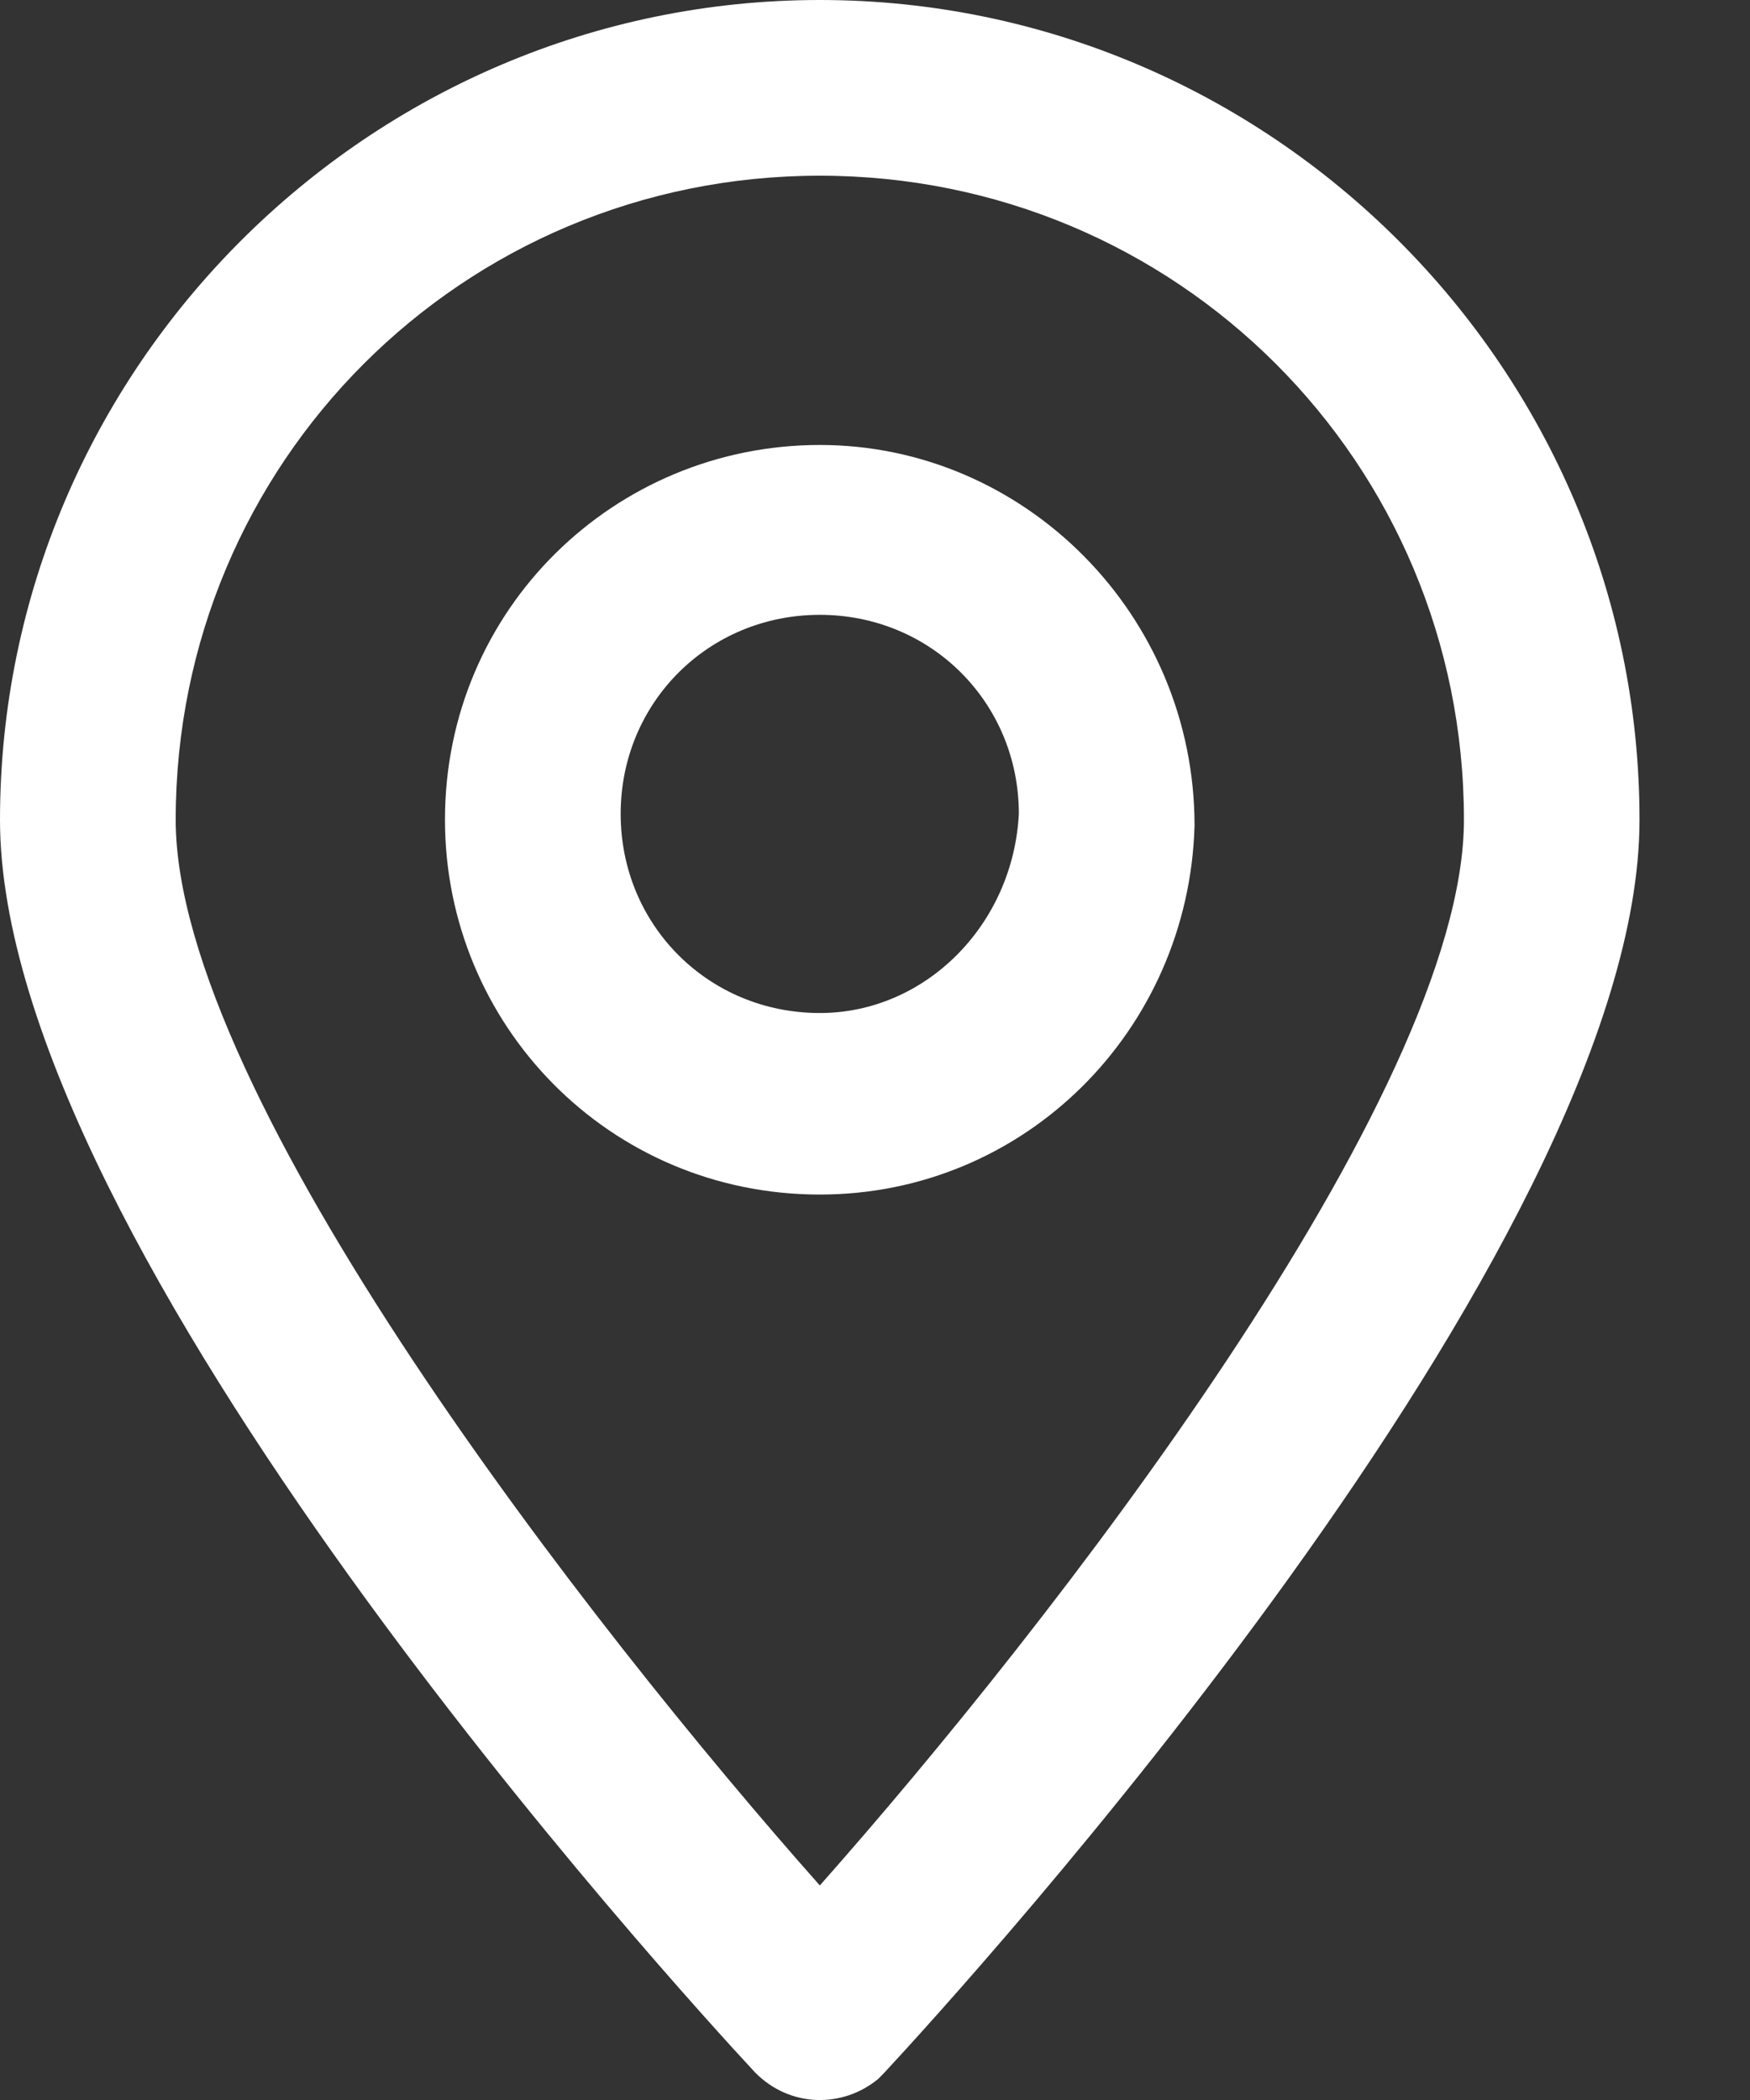 <?xml version="1.0" encoding="UTF-8"?>
<svg width="15px" height="18px" viewBox="0 0 15 18" version="1.1" xmlns="http://www.w3.org/2000/svg" xmlns:xlink="http://www.w3.org/1999/xlink">
    <rect x="0" y="0" width="15" height="18" fill="#333333" stroke="none"/>
    <!-- Generator: Sketch 52.5 (67469) - http://www.bohemiancoding.com/sketch -->
    <title>stores</title>
    <desc>Created with Sketch.</desc>
    <g id="Design" stroke="none" stroke-width="1" fill="none" fill-rule="evenodd">
        <g id="product_details_desktop_1280" transform="translate(-1027, -90)" fill="#FFFFFF">
            <g id="UI/Global/Navigation">
                <g id="stores" transform="translate(1027, 88)">
                    <path d="M7.027,18.161 C5.069,15.953 1.506,11.386 1.506,9.027 C1.506,5.965 3.965,3.506 7.027,3.506 C10.088,3.506 12.548,5.965 12.548,9.027 C12.548,11.386 8.984,15.953 7.027,18.161 M7.027,2 C10.891,2 14.053,5.162 14.053,9.027 C14.053,12.691 8.231,19.065 7.579,19.767 L7.529,19.818 C7.227,20.069 6.776,20.069 6.475,19.767 C5.822,19.065 -2.30926389e-13,12.691 -2.30926389e-13,9.027 C-2.30926389e-13,5.162 3.162,2 7.027,2 Z M7.027,10.683 C6.073,10.683 5.32,9.93 5.32,8.976 C5.32,8.023 6.073,7.27 7.027,7.27 C7.98,7.27 8.733,8.023 8.733,8.976 C8.683,9.93 7.93,10.683 7.027,10.683 Z M7.027,5.814 C5.27,5.814 3.814,7.22 3.814,9.026 C3.814,10.783 5.22,12.239 7.027,12.239 C8.783,12.239 10.189,10.833 10.239,9.077 C10.239,7.27 8.783,5.814 7.027,5.814 Z"></path>
                </g>
            </g>
        </g>
    </g>
</svg>